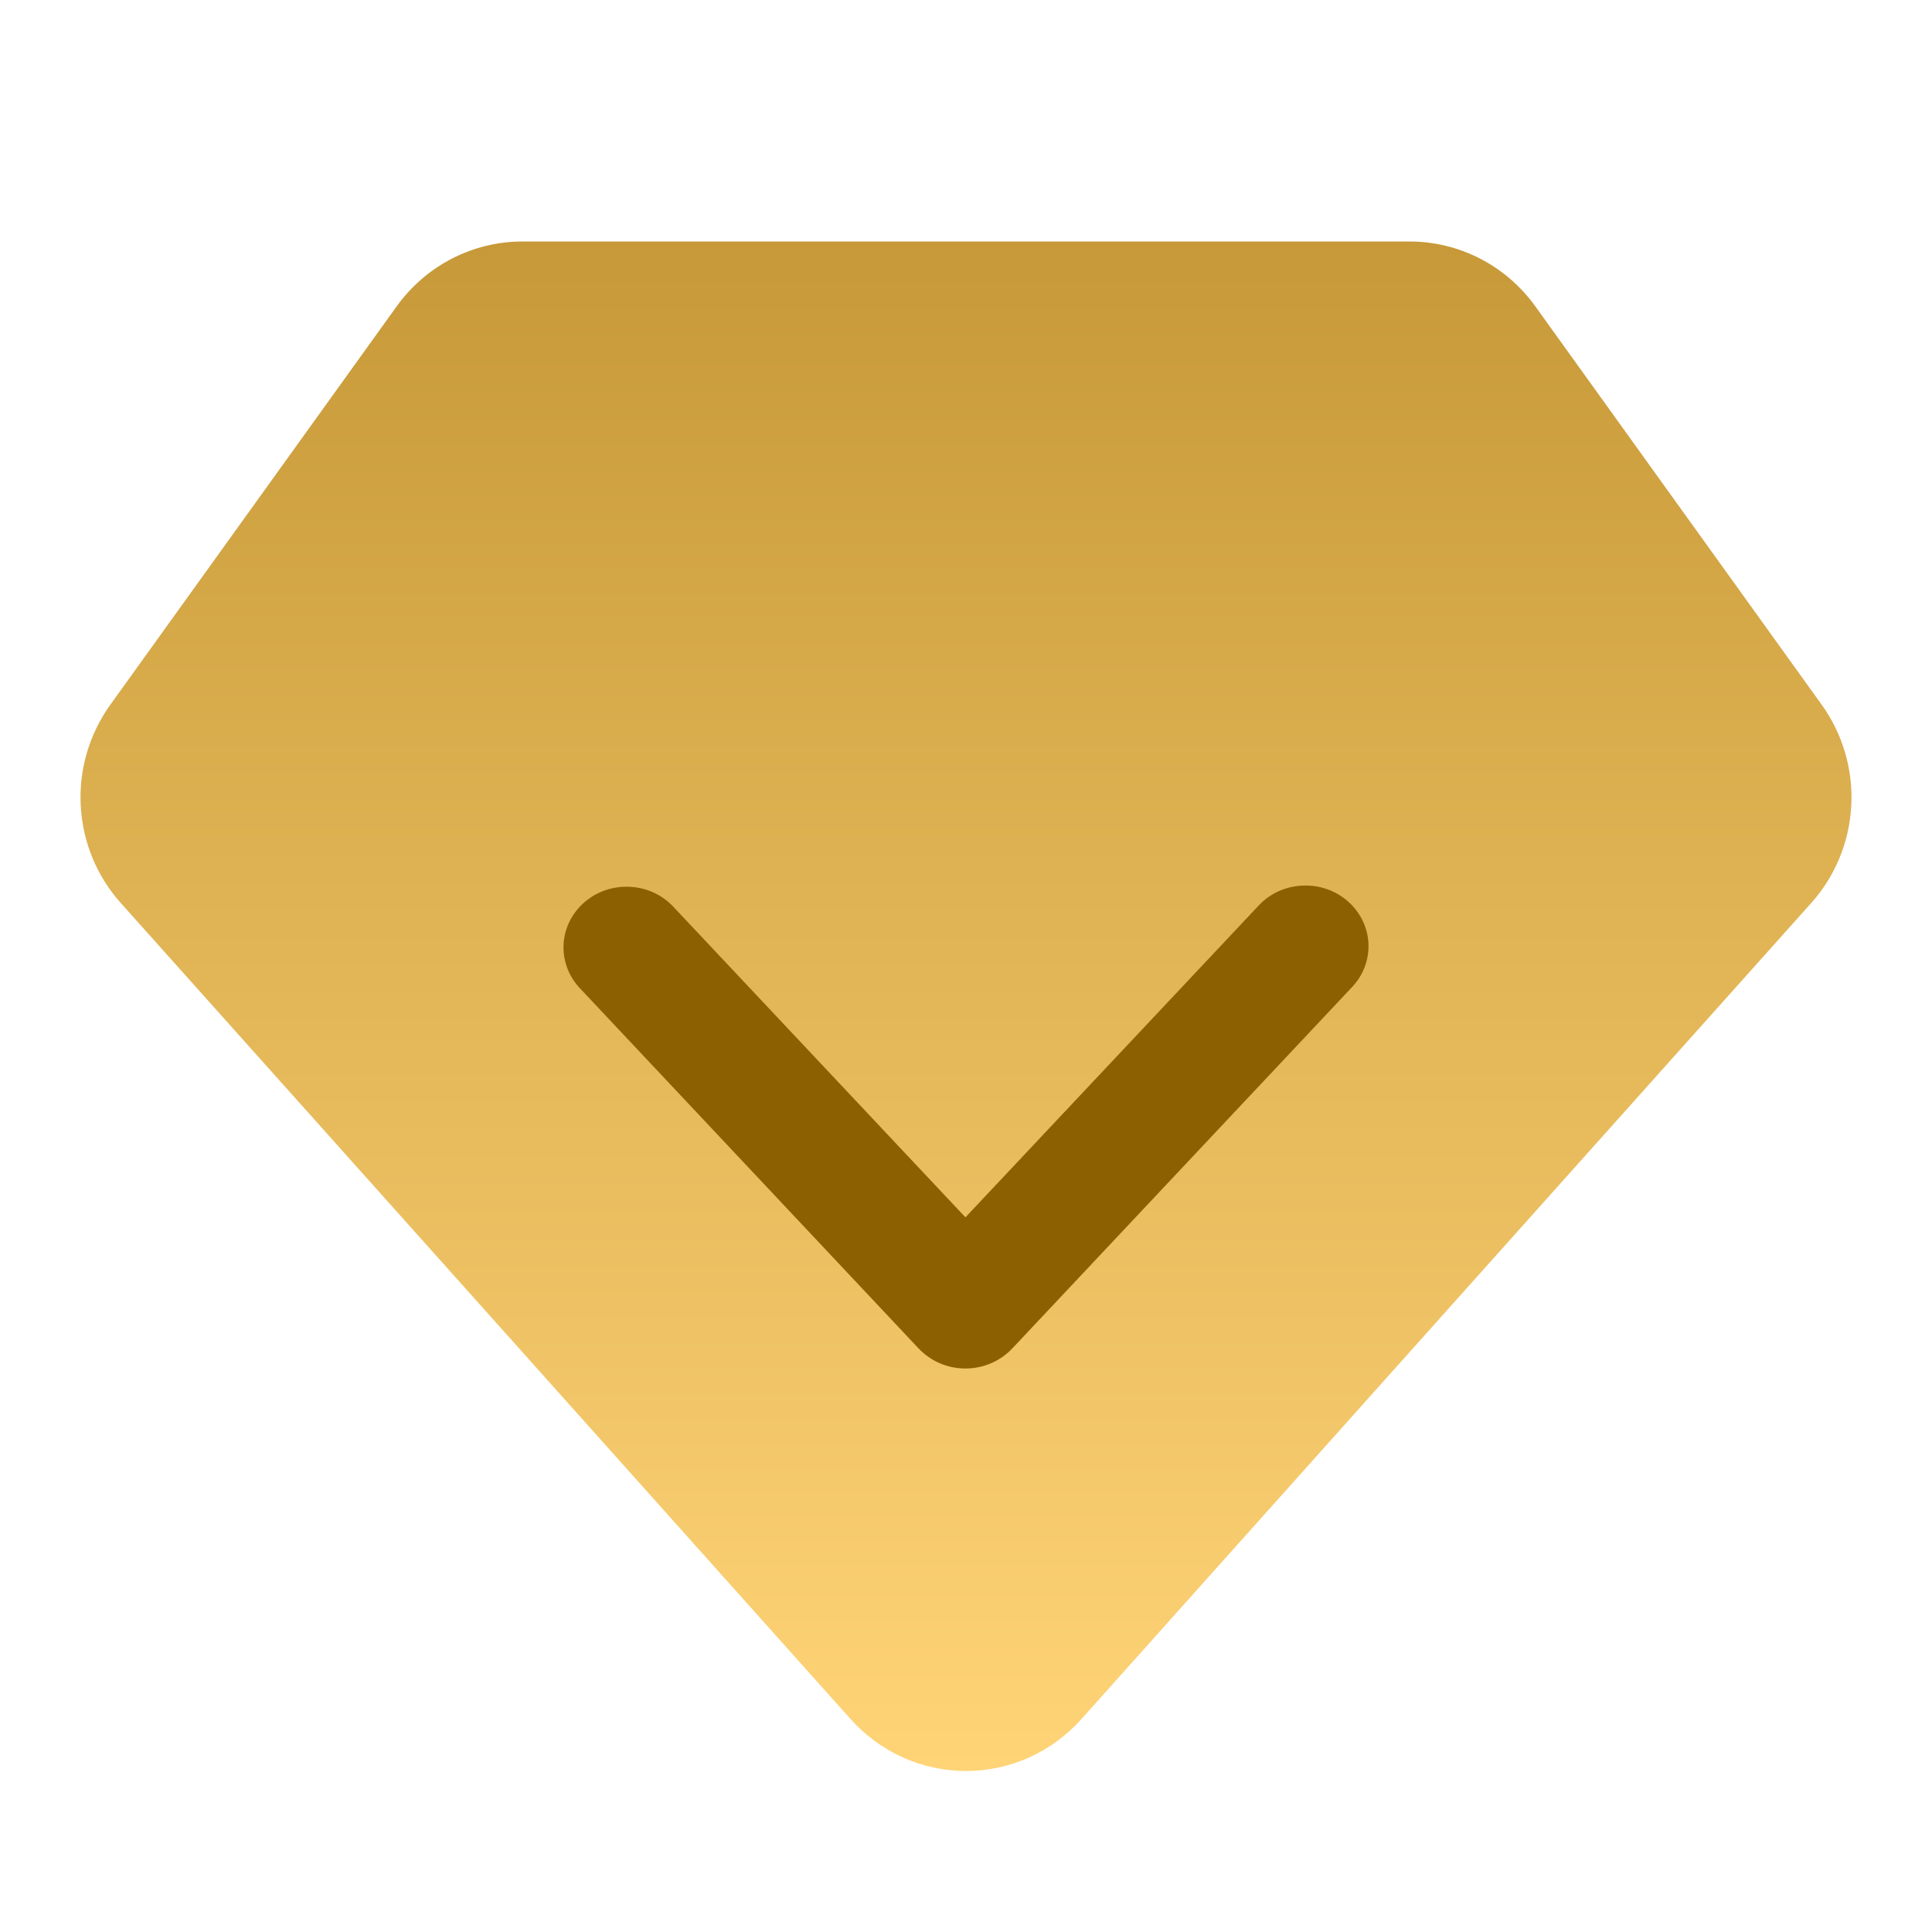 <svg width="24" height="24" viewBox="0 0 24 24" fill="none" xmlns="http://www.w3.org/2000/svg">
<path d="M17.51 3C17.815 3 18.115 3.073 18.387 3.213C18.658 3.353 18.893 3.556 19.072 3.805L22.63 8.755C22.891 9.118 23.021 9.561 22.997 10.009C22.974 10.457 22.798 10.884 22.501 11.216L13.432 21.357C13.251 21.559 13.03 21.721 12.784 21.832C12.537 21.943 12.27 22 12 22C11.73 22 11.463 21.943 11.216 21.832C10.97 21.721 10.749 21.559 10.568 21.357L1.499 11.216C1.202 10.884 1.026 10.457 1.003 10.009C0.979 9.561 1.109 9.118 1.37 8.755L4.928 3.805C5.107 3.556 5.342 3.353 5.613 3.213C5.885 3.073 6.185 3 6.49 3L17.51 3Z" fill="url(#paint0_linear_4517_871)"/>
<path d="M15.643 11.241C15.783 11.095 15.977 11.009 16.183 11.001C16.389 10.992 16.59 11.062 16.742 11.195C16.895 11.328 16.987 11.514 16.999 11.711C17.01 11.909 16.941 12.104 16.805 12.252L12.574 16.752C12.5 16.83 12.411 16.892 12.311 16.935C12.211 16.978 12.102 17 11.993 17C11.883 17 11.775 16.978 11.675 16.935C11.575 16.892 11.486 16.83 11.412 16.752L7.196 12.268C7.059 12.119 6.99 11.924 7.001 11.726C7.013 11.529 7.105 11.343 7.258 11.21C7.41 11.077 7.611 11.007 7.817 11.016C8.023 11.024 8.217 11.11 8.357 11.256L11.993 15.122L15.643 11.241Z" fill="#8C5F00"/>
<defs>
<linearGradient id="paint0_linear_4517_871" x1="12" y1="3" x2="12" y2="22" gradientUnits="userSpaceOnUse">
<stop stop-color="#C79938"/>
<stop offset="1" stop-color="#FFD477"/>
</linearGradient>
</defs>
</svg>
